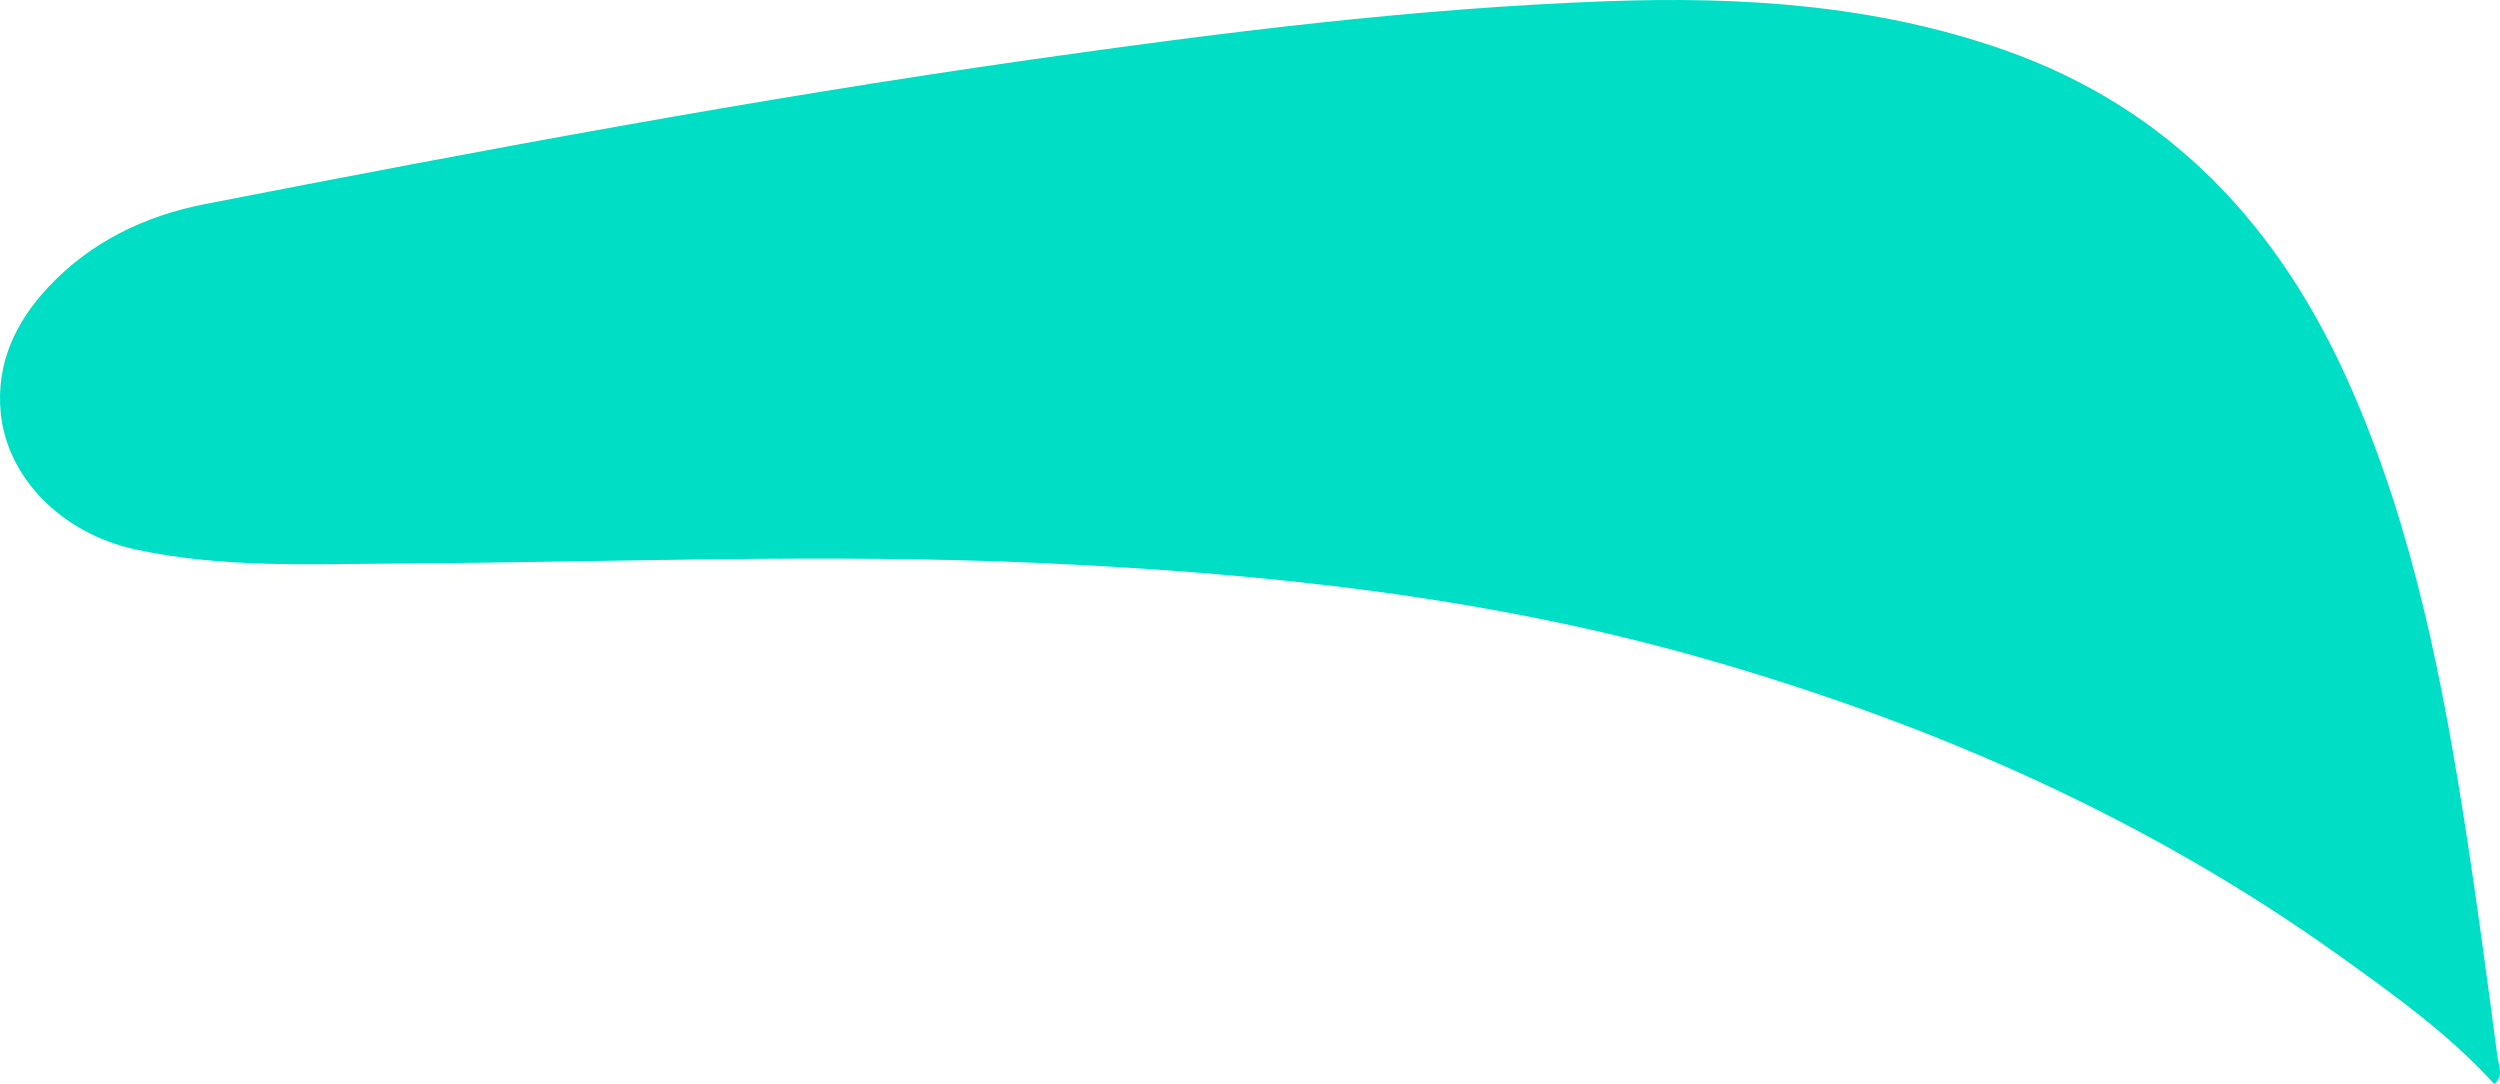 <svg xmlns="http://www.w3.org/2000/svg" width="6615.89" height="2869.15" viewBox="0 0 6615.89 2869.15">
  <defs>
    <style>
      .cls-1 {
        fill: #00dec6;
      }
    </style>
  </defs>
  <title>Fichier 1</title>
  <g id="Calque_2" data-name="Calque 2">
    <g id="Calque_1-2" data-name="Calque 1">
      <path class="cls-1" d="M6601.08,2869.15c-118.82-130.92-261.69-233.33-404.05-335.53-511.9-367.46-1079.44-616.69-1683.1-789.61C3937,1578.76,3346.31,1516.32,2749.14,1489.75c-564.65-25.13-1128.72-1.8-1693.07,1.44-232.93,1.33-468,12.73-698-37.38-197.79-43.1-340.34-192.38-356.3-362.45C-10.39,961.58,40.7,853.24,126.61,761.14c112.71-120.8,256.13-189.92,415.9-221.06,725.41-141.4,1451.76-277.74,2183.66-382C3232.55,85.93,3740,21.92,4251.72,3.28c356.63-13,710.65,9.24,1051.18,128.67,443.65,155.6,732.86,471.14,918.48,893.85,167.09,380.52,244.27,783.78,307,1190.78,29.7,192.66,54.89,386,80.62,579.26,3.17,23.87,17.74,51.53-8.42,73Z"/>
    </g>
  </g>
</svg>
